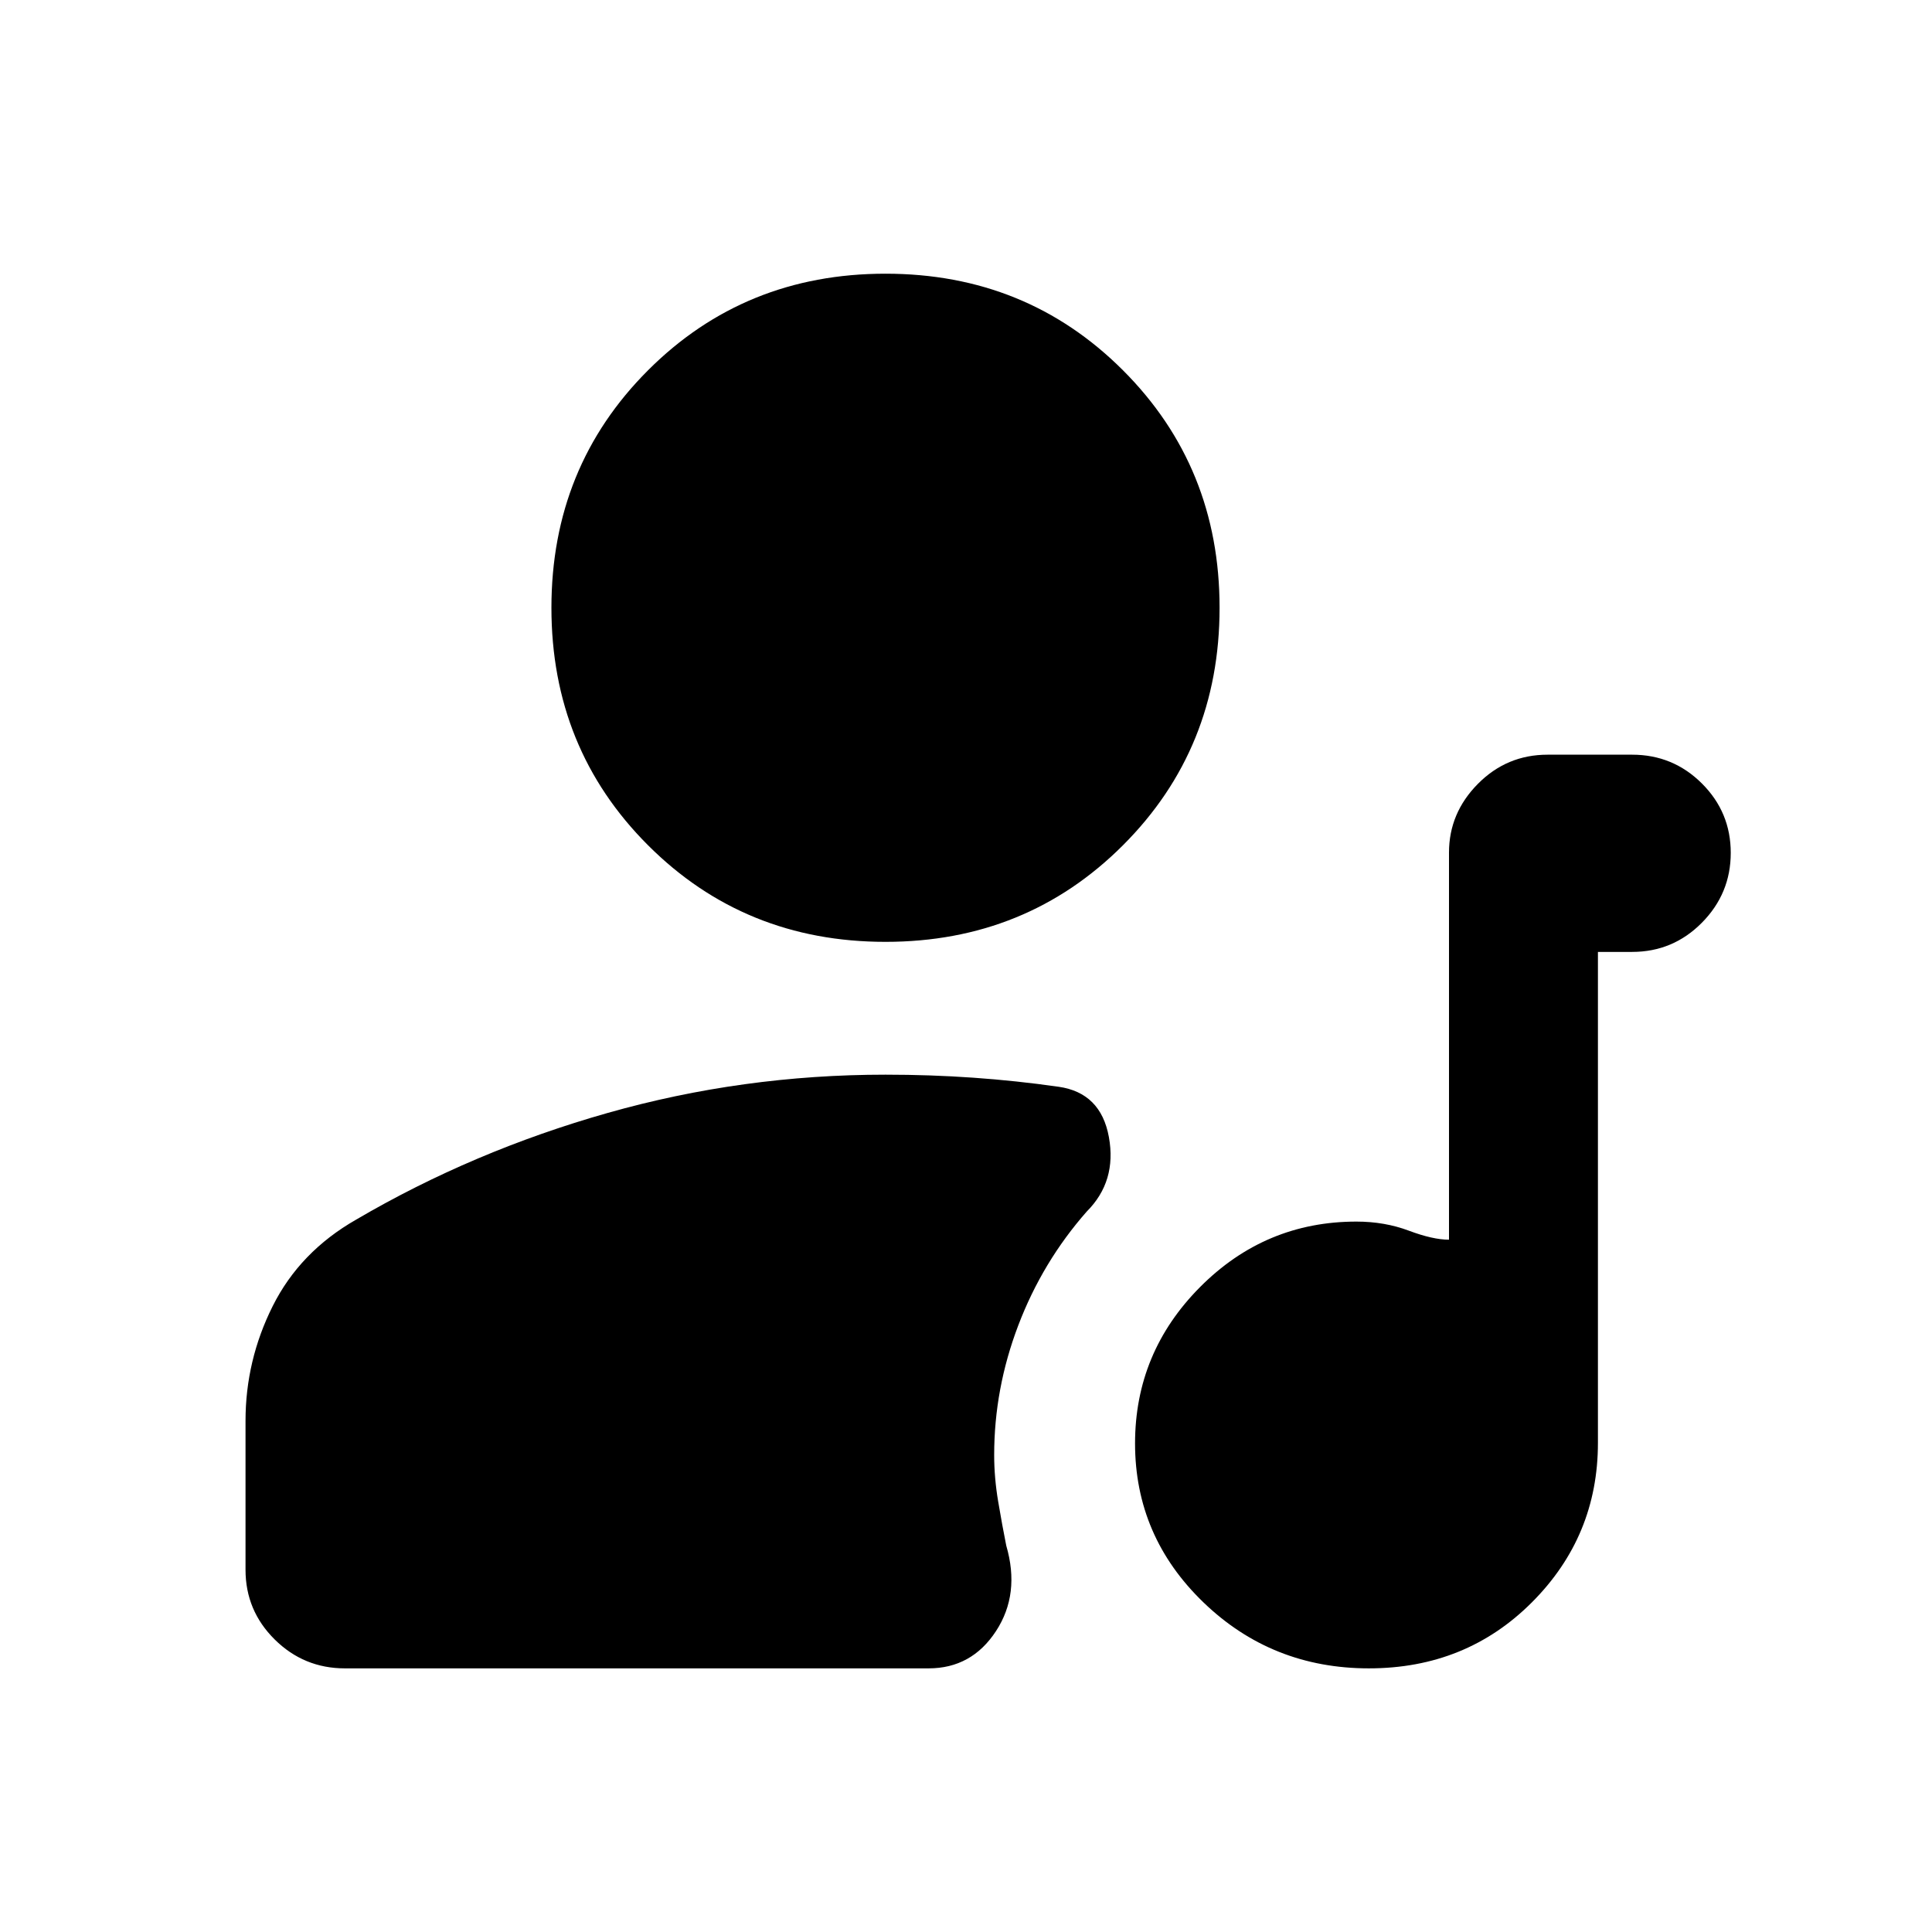 <svg xmlns="http://www.w3.org/2000/svg" height="20" viewBox="0 -960 960 960" width="20"><path d="M680.23-131Q632-131 598-163.77q-34-32.78-34-79 0-45.23 32.34-77.73Q628.68-353 674-353q14 0 26 4.5t20 4.5v-192.36q0-19.64 14.35-34.14T769-585h42q20.3 0 34.65 14.29Q860-556.42 860-536.21t-14.35 34.71Q831.3-487 811-487h-17v244q0 46.32-32.77 79.16-32.78 32.84-81 32.84ZM440-492q-70 0-118-48t-48-118q0-70 48-118t118-48q70 0 118 48t48 118q0 70-48 118t-118 48ZM171.39-131q-20.39 0-34.89-14.35T122-180v-74q0-30 13.5-57t41.5-43q58-34 125-53t138-19q22.25 0 43.63 1.5Q505-423 526-420q21 3 25 25t-11 37q-22 25-34 56.5T494-237q0 11.32 2 23.16t4 21.84q7 24-5.1 42.5T461.42-131H171.39Z"/></svg>